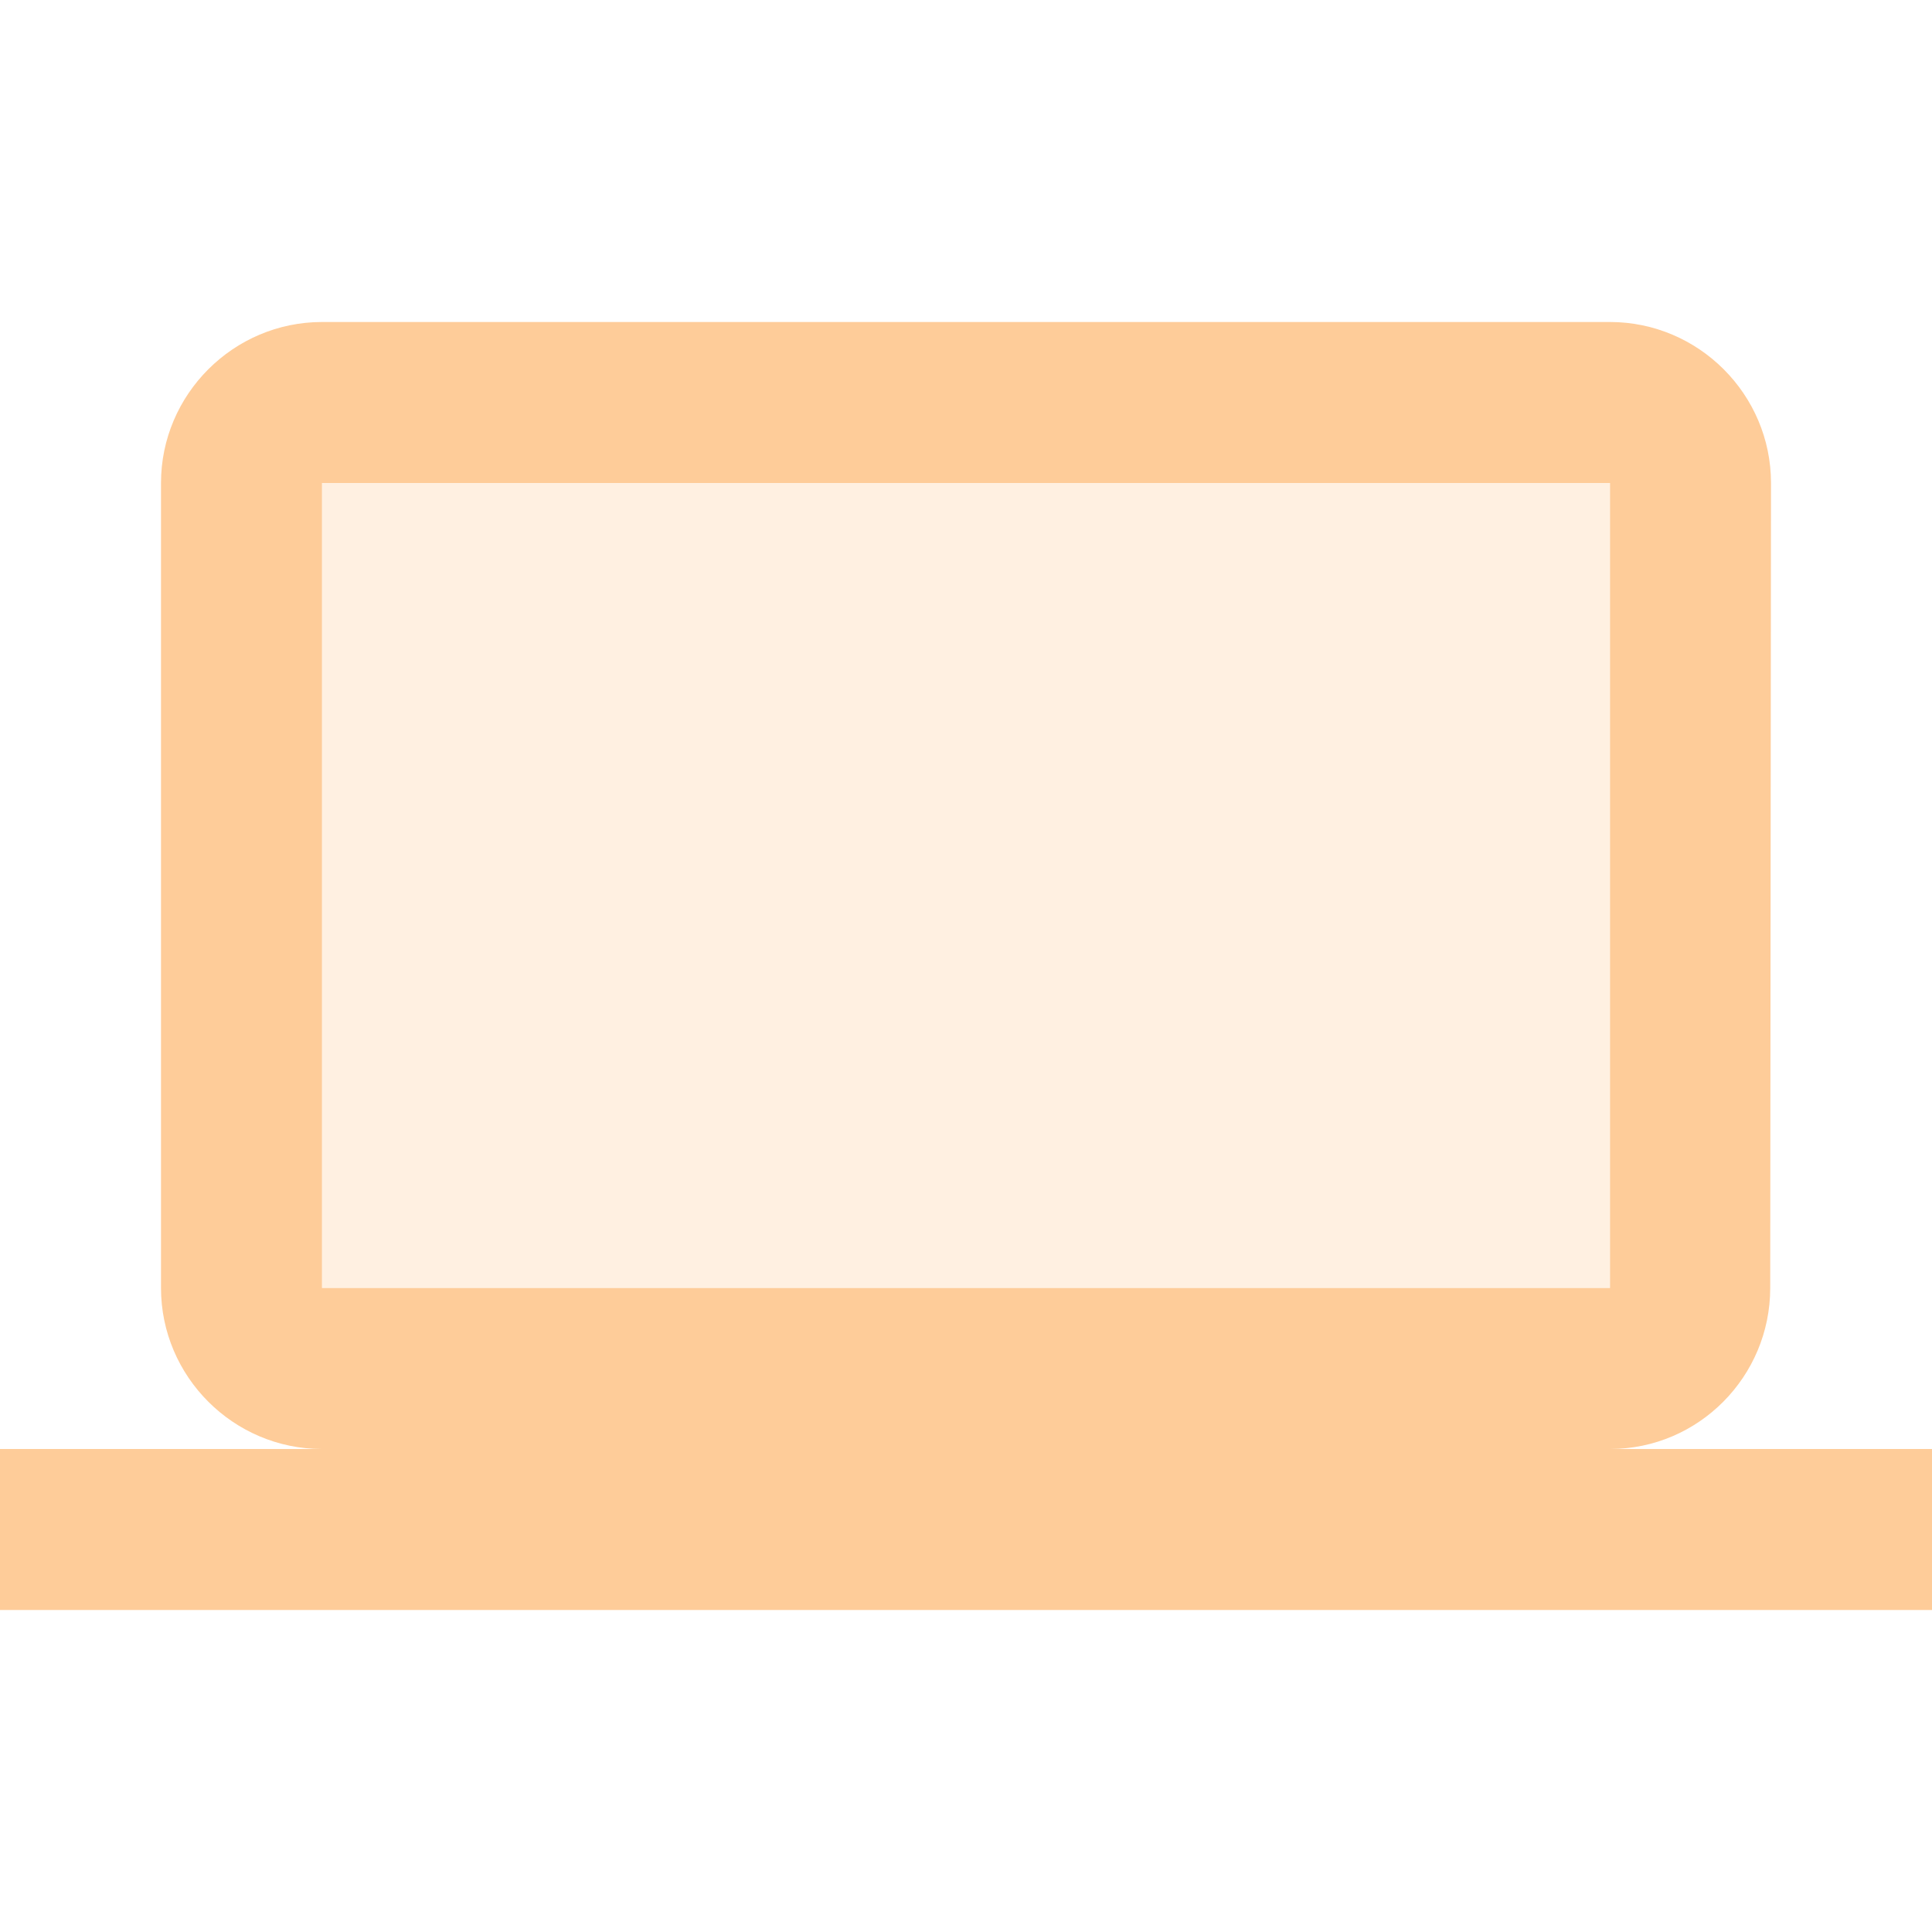 <svg width="42" height="42" viewBox="0 0 42 42" fill="none" xmlns="http://www.w3.org/2000/svg">
<path opacity="0.3" d="M7 10.5H35V28H7V10.5Z" fill="#FECC99"/>
<path d="M35 31.5C36.925 31.5 38.483 29.925 38.483 28L38.5 10.5C38.5 8.575 36.925 7 35 7H7C5.075 7 3.5 8.575 3.5 10.5V28C3.5 29.925 5.075 31.5 7 31.5H0V35H42V31.5H35ZM7 10.5H35V28H7V10.5Z" fill="#FECC99"/>
</svg>
